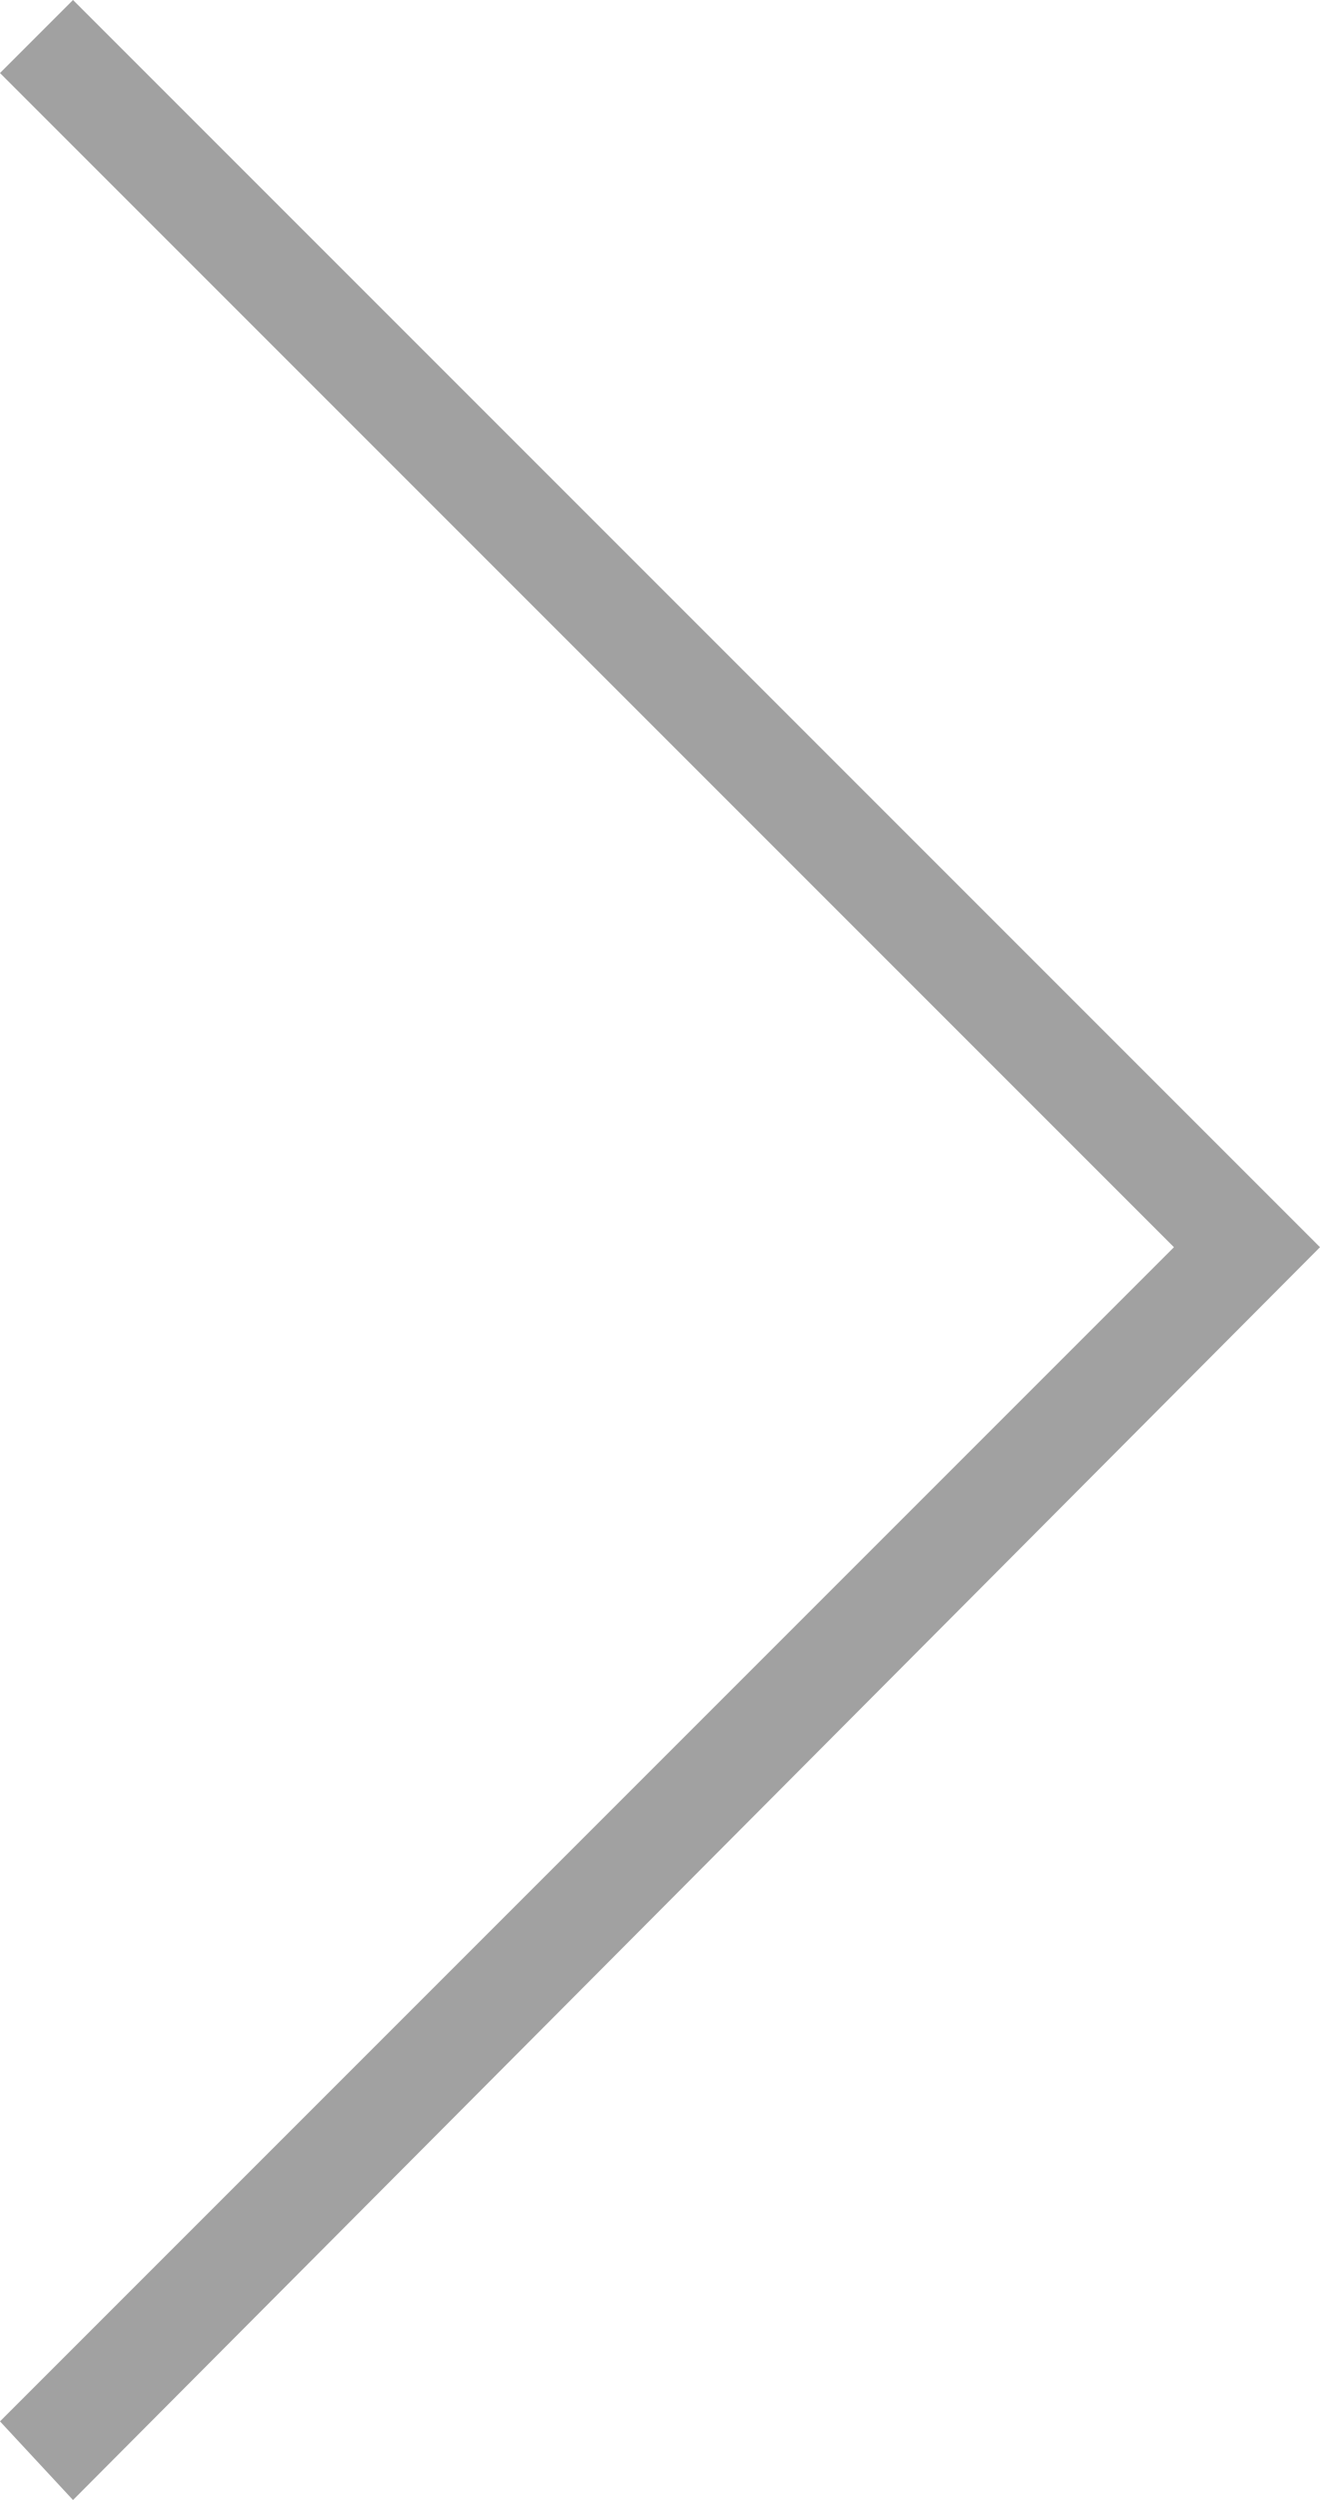 <?xml version="1.0" encoding="utf-8"?>
<!-- Generator: Adobe Illustrator 21.0.2, SVG Export Plug-In . SVG Version: 6.00 Build 0)  -->
<svg version="1.1" id="Layer_1" xmlns="http://www.w3.org/2000/svg" xmlns:xlink="http://www.w3.org/1999/xlink" x="0px" y="0px"
	 viewBox="0 0 235 445" style="enable-background:new 0 0 235 445;" xml:space="preserve">
<style type="text/css">
	.st0{fill:#A1A1A1;}
</style>
<g>
	<polygon class="st0" points="0,13 13,0 235,222 13,445 0,431 209,222 	"/>
</g>
</svg>

